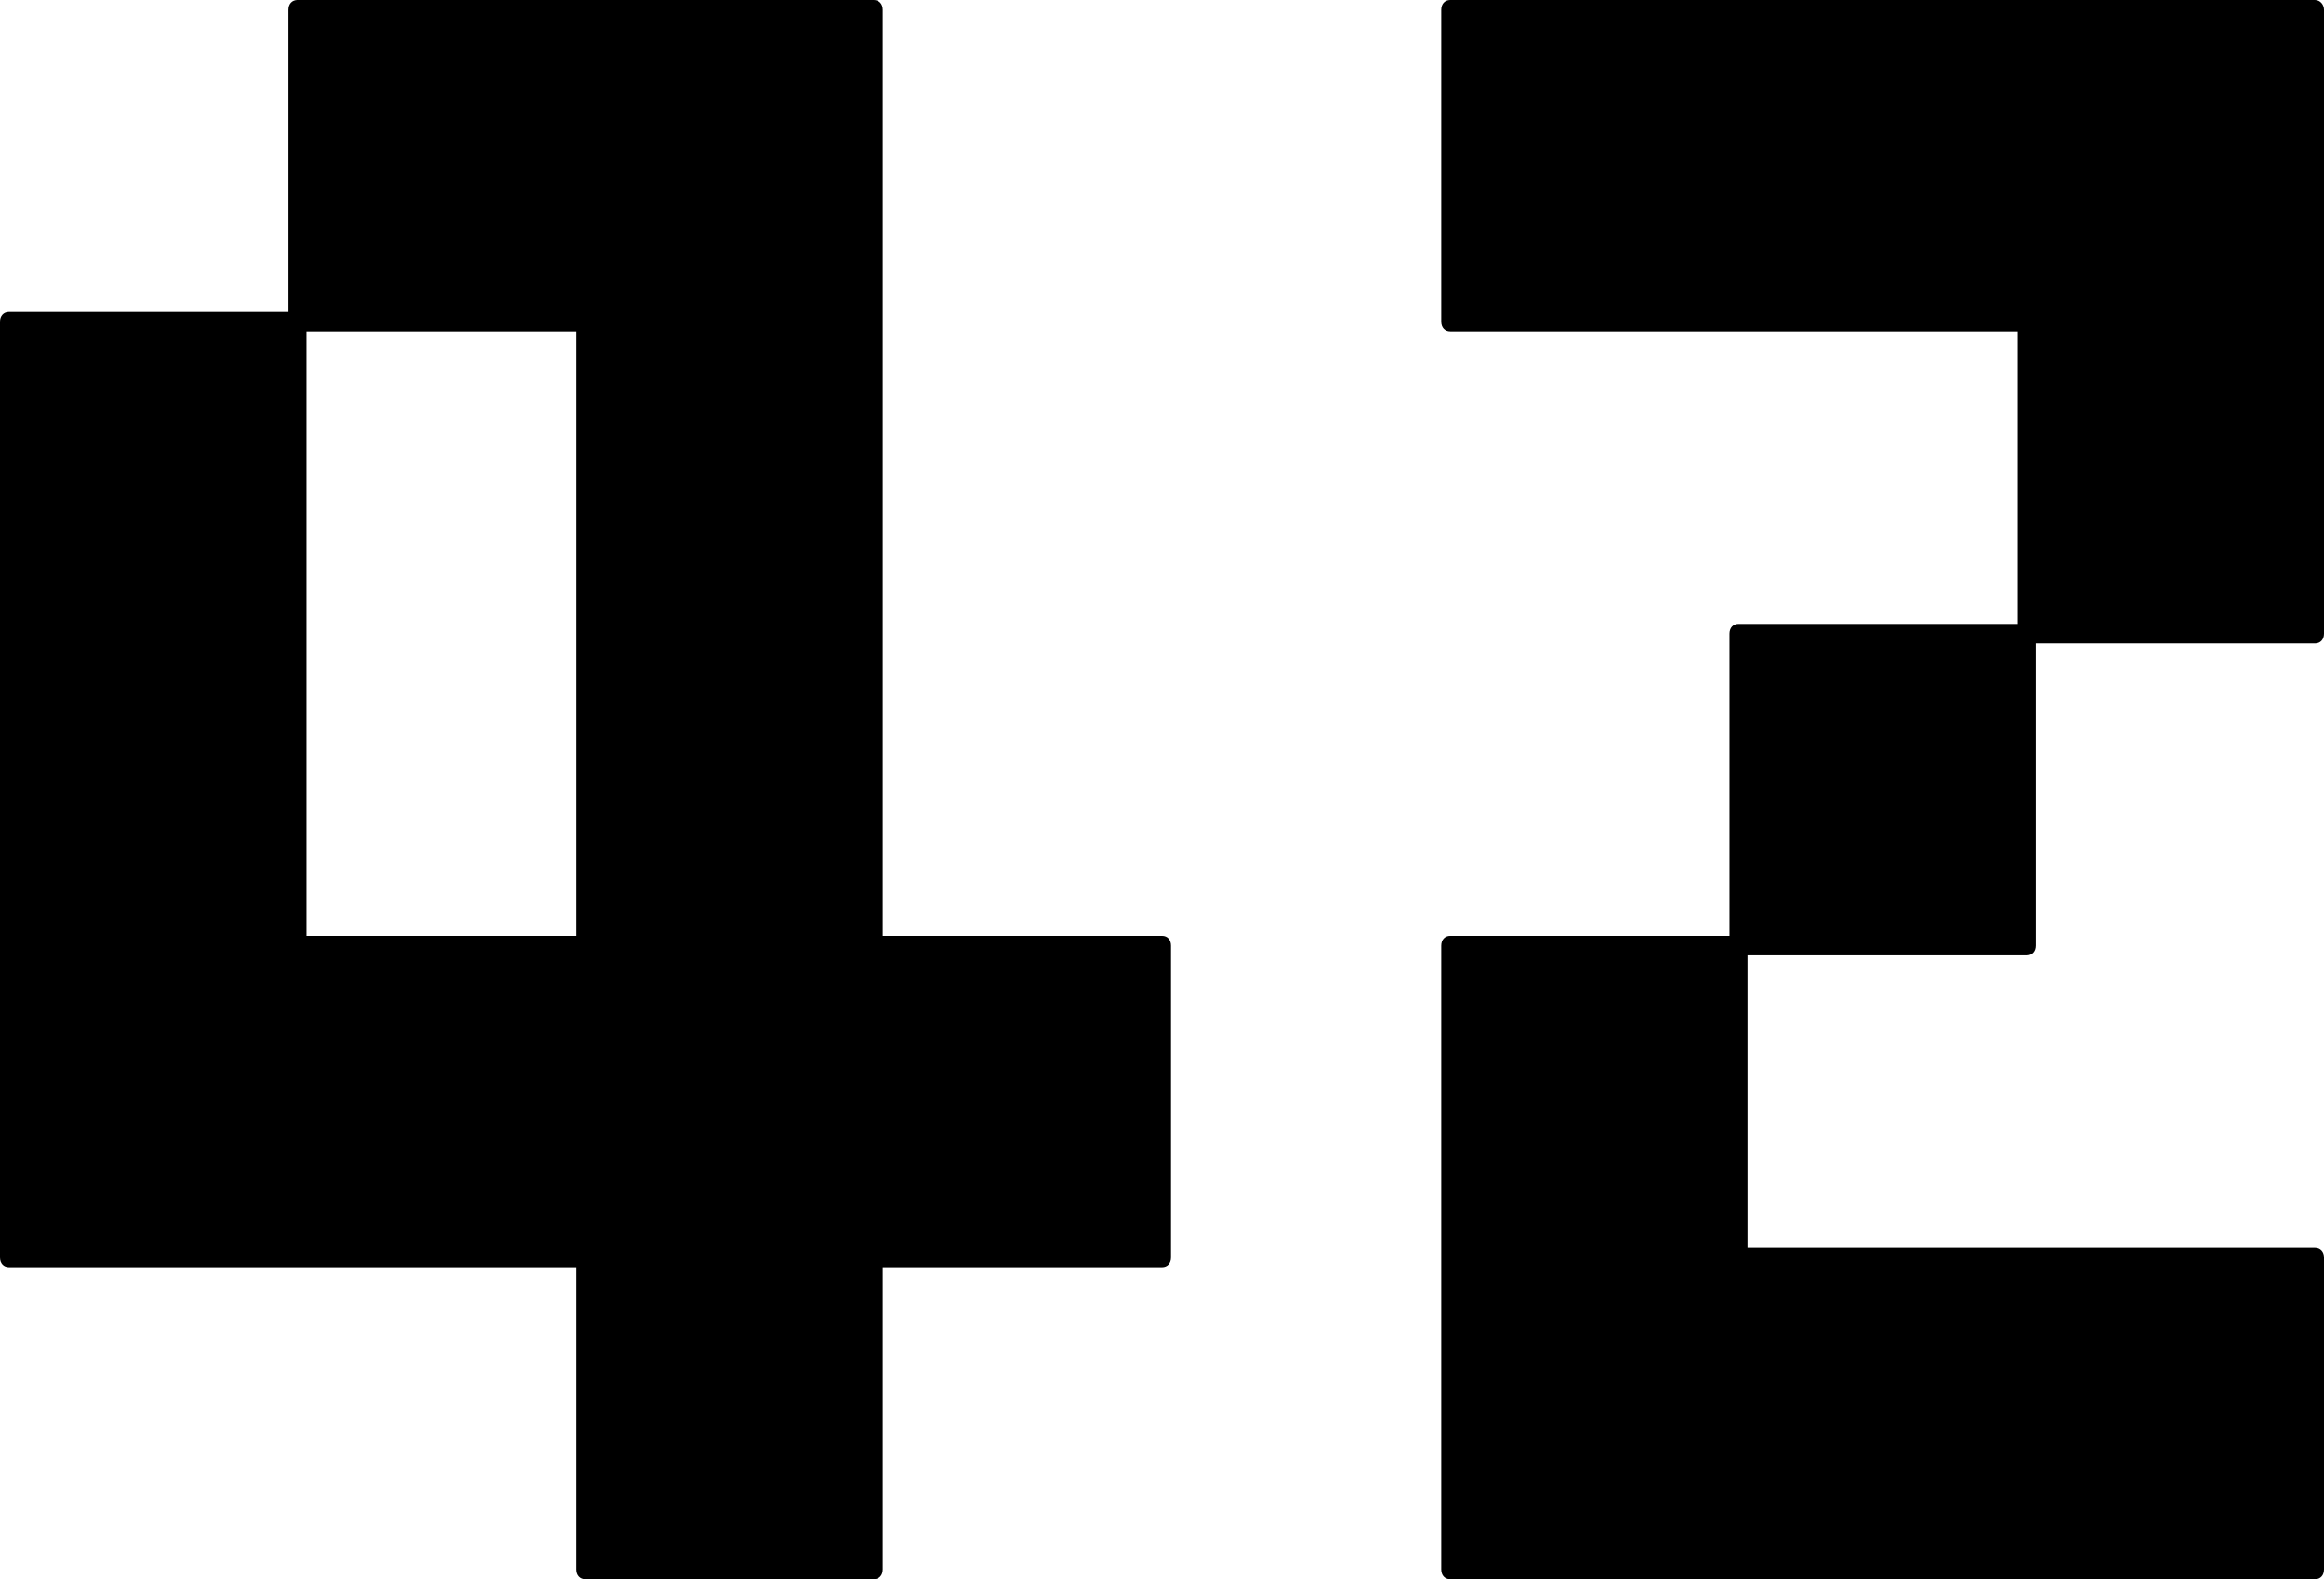 <svg width="409" height="278" viewBox="0 0 409 278" fill="none" xmlns="http://www.w3.org/2000/svg">
<path fill-rule="evenodd" clip-rule="evenodd" d="M155.357 164.741H204.5C205.451 164.741 206.085 165.427 206.085 166.457V221.37C206.085 222.4 205.451 223.086 204.5 223.086H155.357V276.284C155.357 277.314 154.723 278 153.771 278H103.043C102.091 278 101.457 277.314 101.457 276.284V223.086H1.585C0.634 223.086 0 222.4 0 221.37V56.63C0 55.6 0.634 54.914 1.585 54.914H50.729V1.716C50.729 0.686 51.363 0 52.314 0H153.771C154.723 0 155.357 0.686 155.357 1.716V164.741ZM101.457 164.741V58.346H53.899V164.741H101.457ZM255.229 0H407.415C408.366 0 409 0.858 409 1.716V111.543C409 112.573 408.366 113.259 407.415 113.259H358.271V166.457C358.271 167.486 357.637 168.173 356.686 168.173H307.543V219.654H407.415C408.366 219.654 409 220.341 409 221.37V276.284C409 277.314 408.366 278 407.415 278H255.229C254.278 278 253.643 277.314 253.643 276.284V166.457C253.643 165.427 254.278 164.741 255.229 164.741H304.372V111.543C304.372 110.514 305.006 109.827 305.957 109.827H355.101V58.346H255.229C254.278 58.346 253.643 57.659 253.643 56.63V1.716C253.643 0.686 254.278 0 255.229 0Z" fill="black"/>
</svg>
